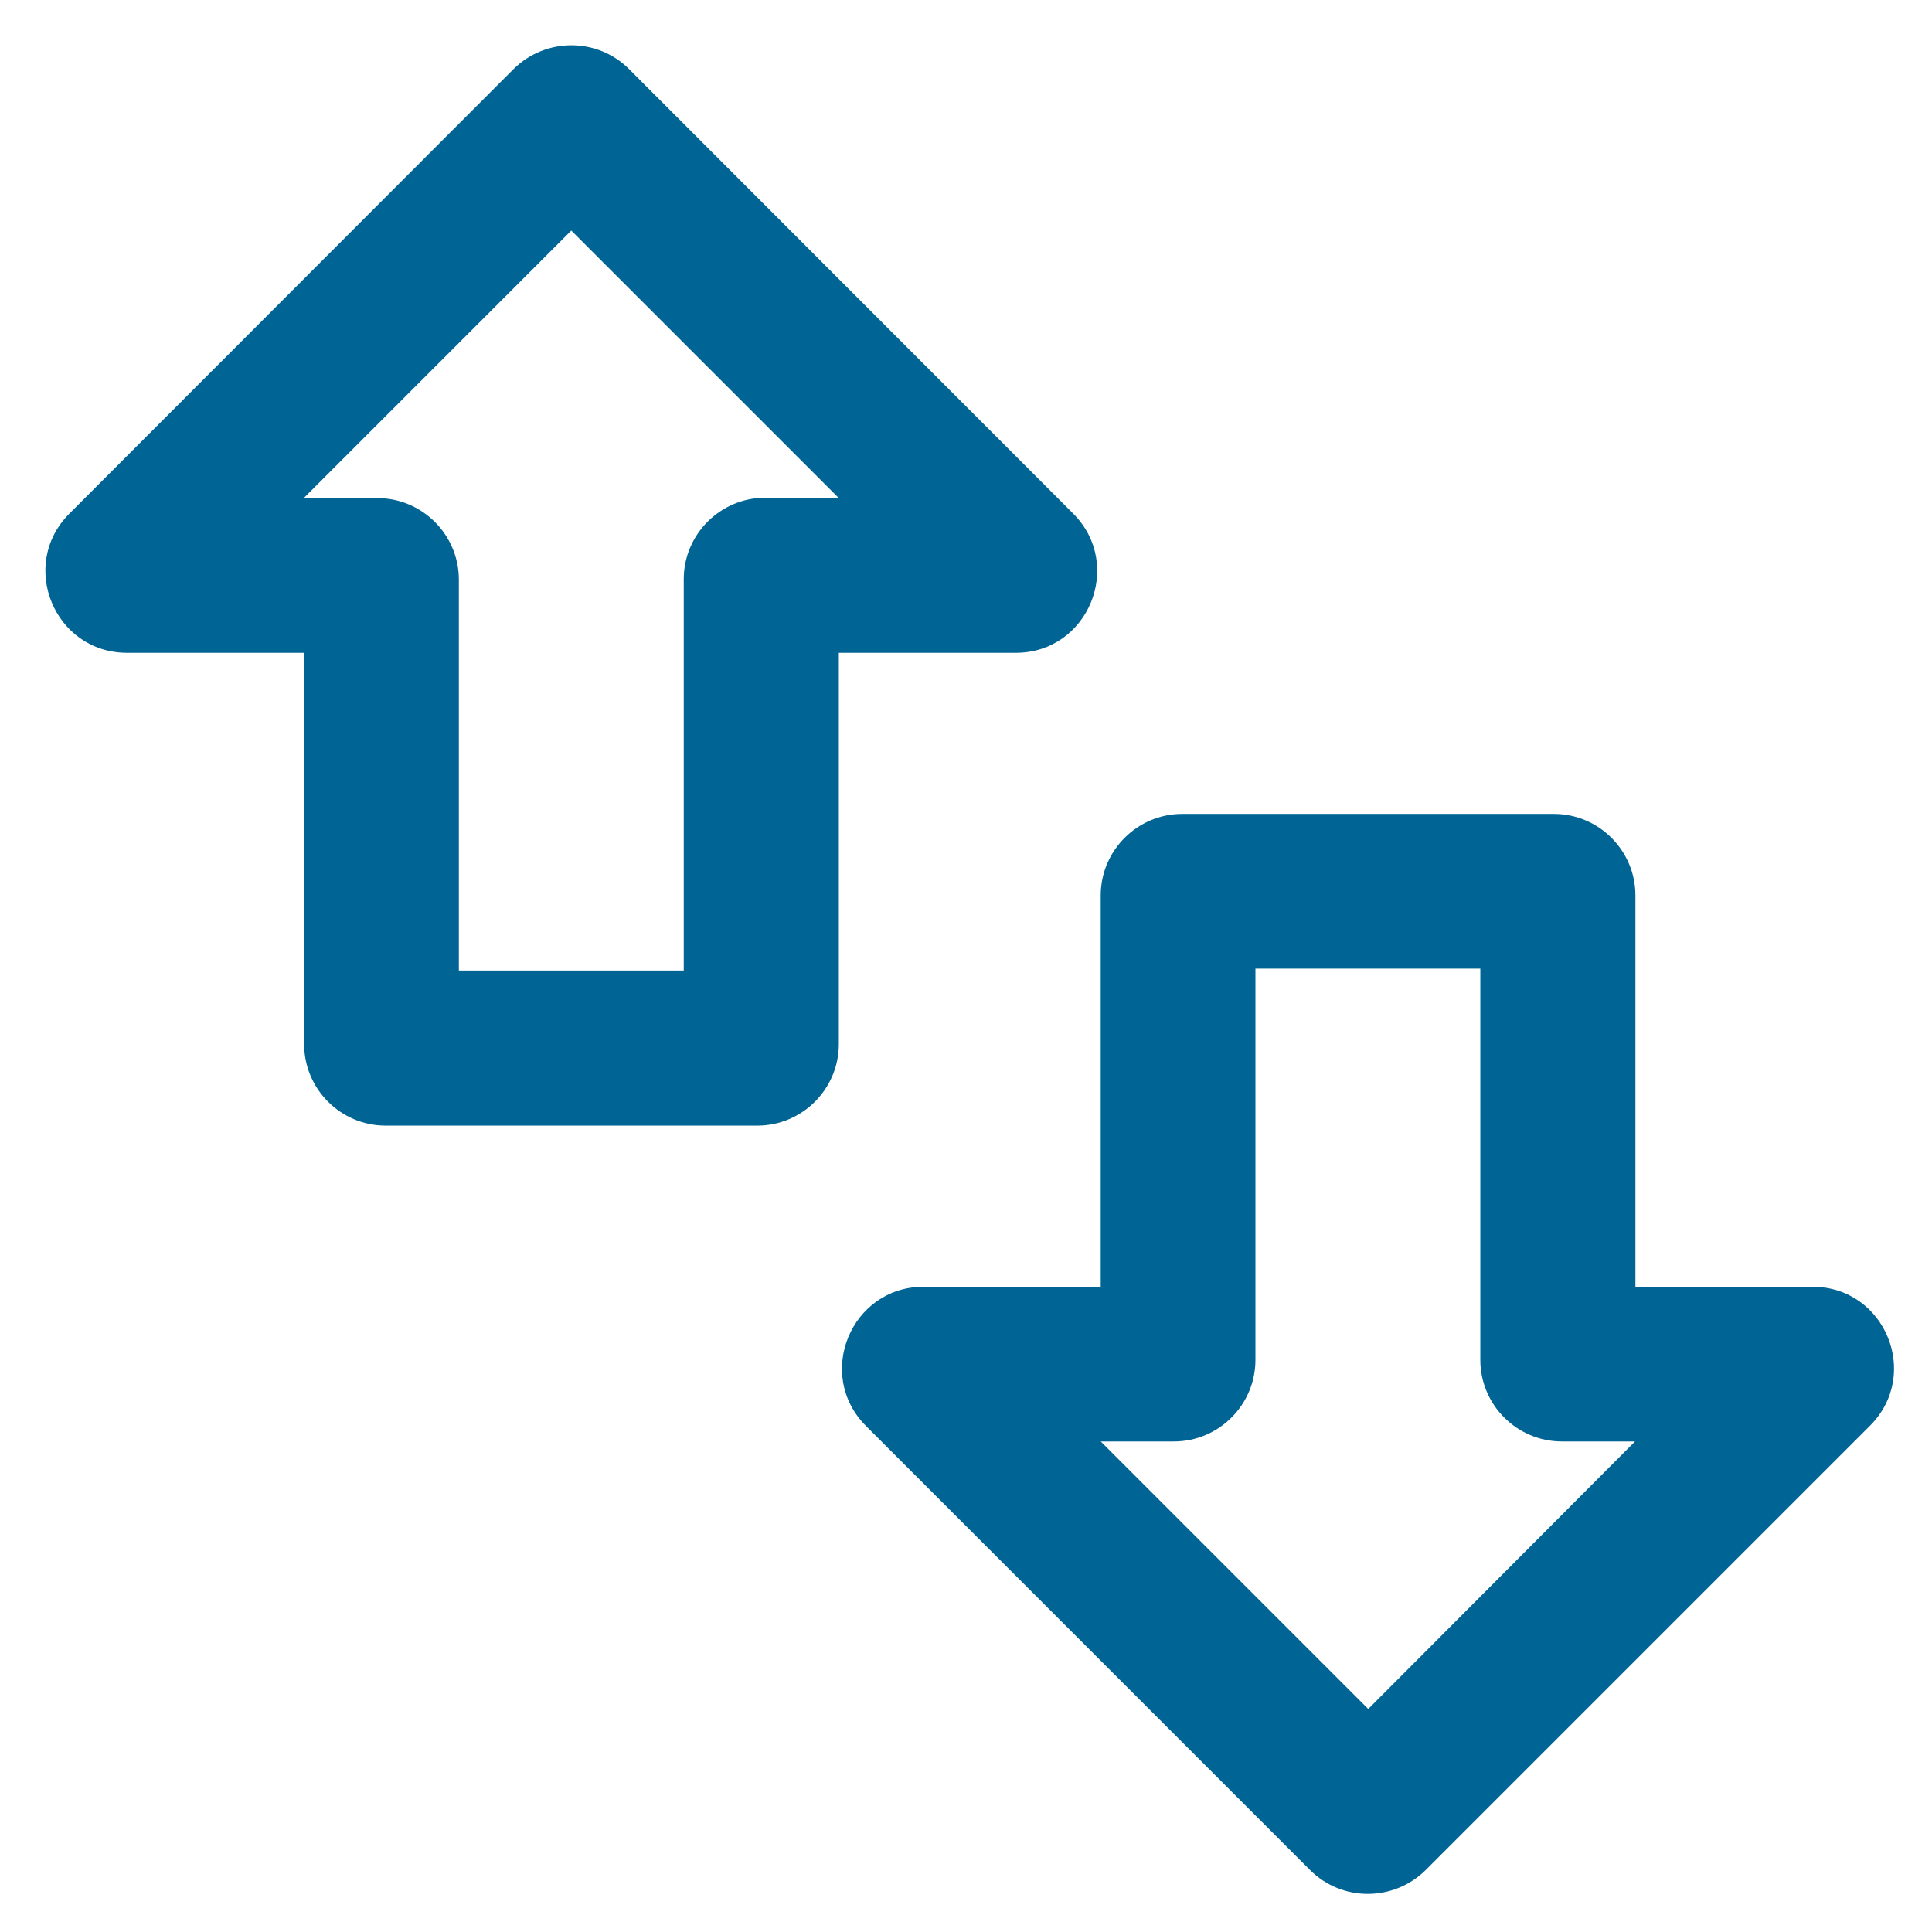 <?xml version="1.0"?>
<svg xmlns="http://www.w3.org/2000/svg" xmlns:xlink="http://www.w3.org/1999/xlink" xmlns:svgjs="http://svgjs.com/svgjs" version="1.1" width="512" height="512" x="0" y="0" viewBox="0 0 512 512" style="enable-background:new 0 0 512 512" xml:space="preserve" class=""><g>
  <g xmlns="http://www.w3.org/2000/svg">
    <g>
      <g>
        <path d="m202.8,131.9c-11.9,0-21.6,9.7-21.6,21.6v103.7h-59.6v-103.6c0-11.9-9.7-21.6-21.6-21.6h-19.5l70.9-70.9 70.9,70.9h-19.5v-0.1zm81.6,4.2l-117.7-117.8c-8.4-8.4-22.1-8.4-30.6,3.55271e-15l-117.7,117.8c-13.6,13.6-4,36.9 15.3,36.9h46.9v103.7c0,11.9 9.7,21.6 21.6,21.6h98.5c11.9,0 21.6-9.7 21.6-21.6v-103.7h46.9c19.2,0 28.8-23.3 15.2-36.9z" fill="#006494" data-original="#000000" style="" class=""/>
        <path d="m362.6,452.9l-70.9-70.9h19.4c11.9,0 21.6-9.7 21.6-21.6v-103.7h59.6v103.7c0,11.9 9.7,21.6 21.6,21.6h19.4l-70.7,70.9zm117.7-111.9h-46.9v-103.7c0-11.9-9.7-21.6-21.6-21.6h-98.5c-11.9,0-21.6,9.7-21.6,21.6v103.7h-46.9c-19.3,0-28.9,23.3-15.3,36.9l117.7,117.7c8.4,8.4 22.1,8.4 30.6,0l117.7-117.7c13.7-13.6 4.1-36.9-15.2-36.9z" fill="#006494" data-original="#000000" style="" class=""/>
      </g>
    </g>
  </g>
</g></svg>

